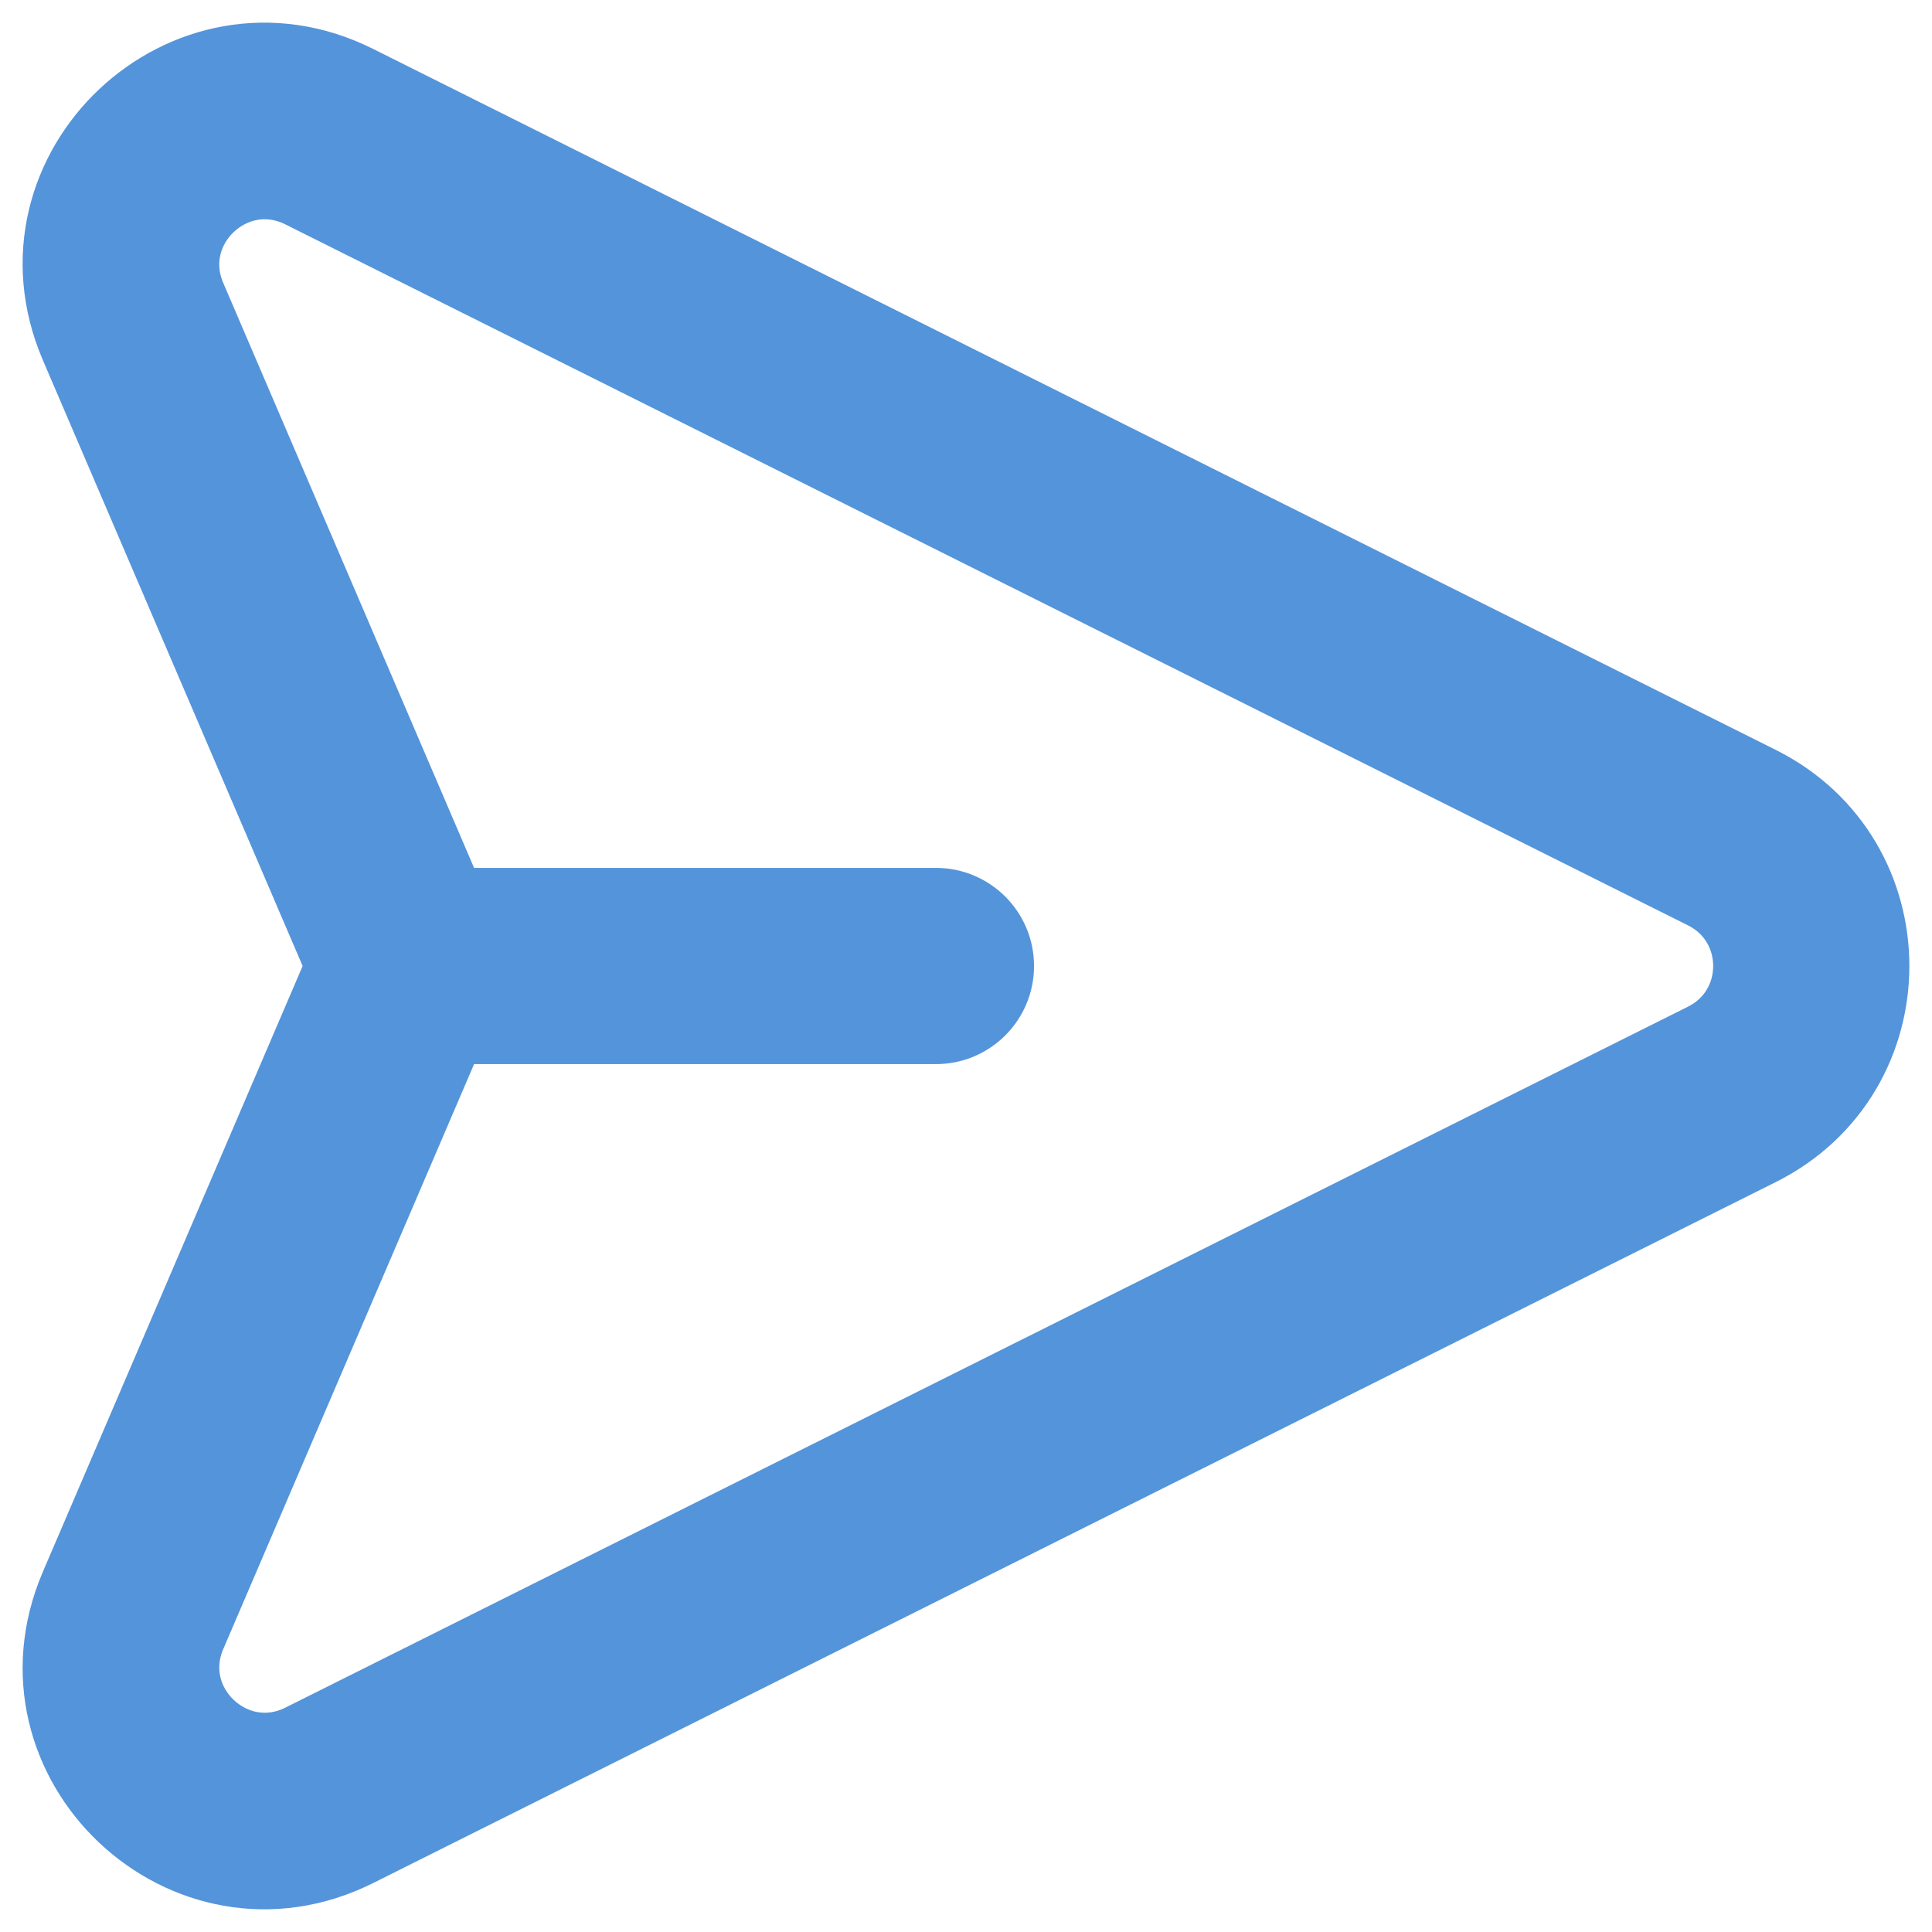 <svg fill="none" stroke="#5494DA" stroke-width="2.5" height="27" viewBox="0 0 64 64" width="27" xmlns="http://www.w3.org/2000/svg"><path clip-rule="evenodd" d="m10.012 6.315c-2.299-1.149-4.777 1.192-3.766 3.548l8.634 20.137h16.124c1.104 0 2.0.895 2 2s-.895 2-2 2h-16.124l-8.634 20.137c-1.01 2.356 1.468 4.697 3.767 3.548l46.465-23.221c2.031-1.015 2.031-3.912 0-4.927zm1.373 25.685-8.816-20.561c-2.48-5.785 3.603-11.513 9.231-8.701l46.465 23.221c4.98 2.489 4.98 9.592 0 12.081l-46.465 23.221c-5.627 2.812-11.711-2.917-9.231-8.701z" fill="#5494DA" fill-rule="evenodd"/></svg>
